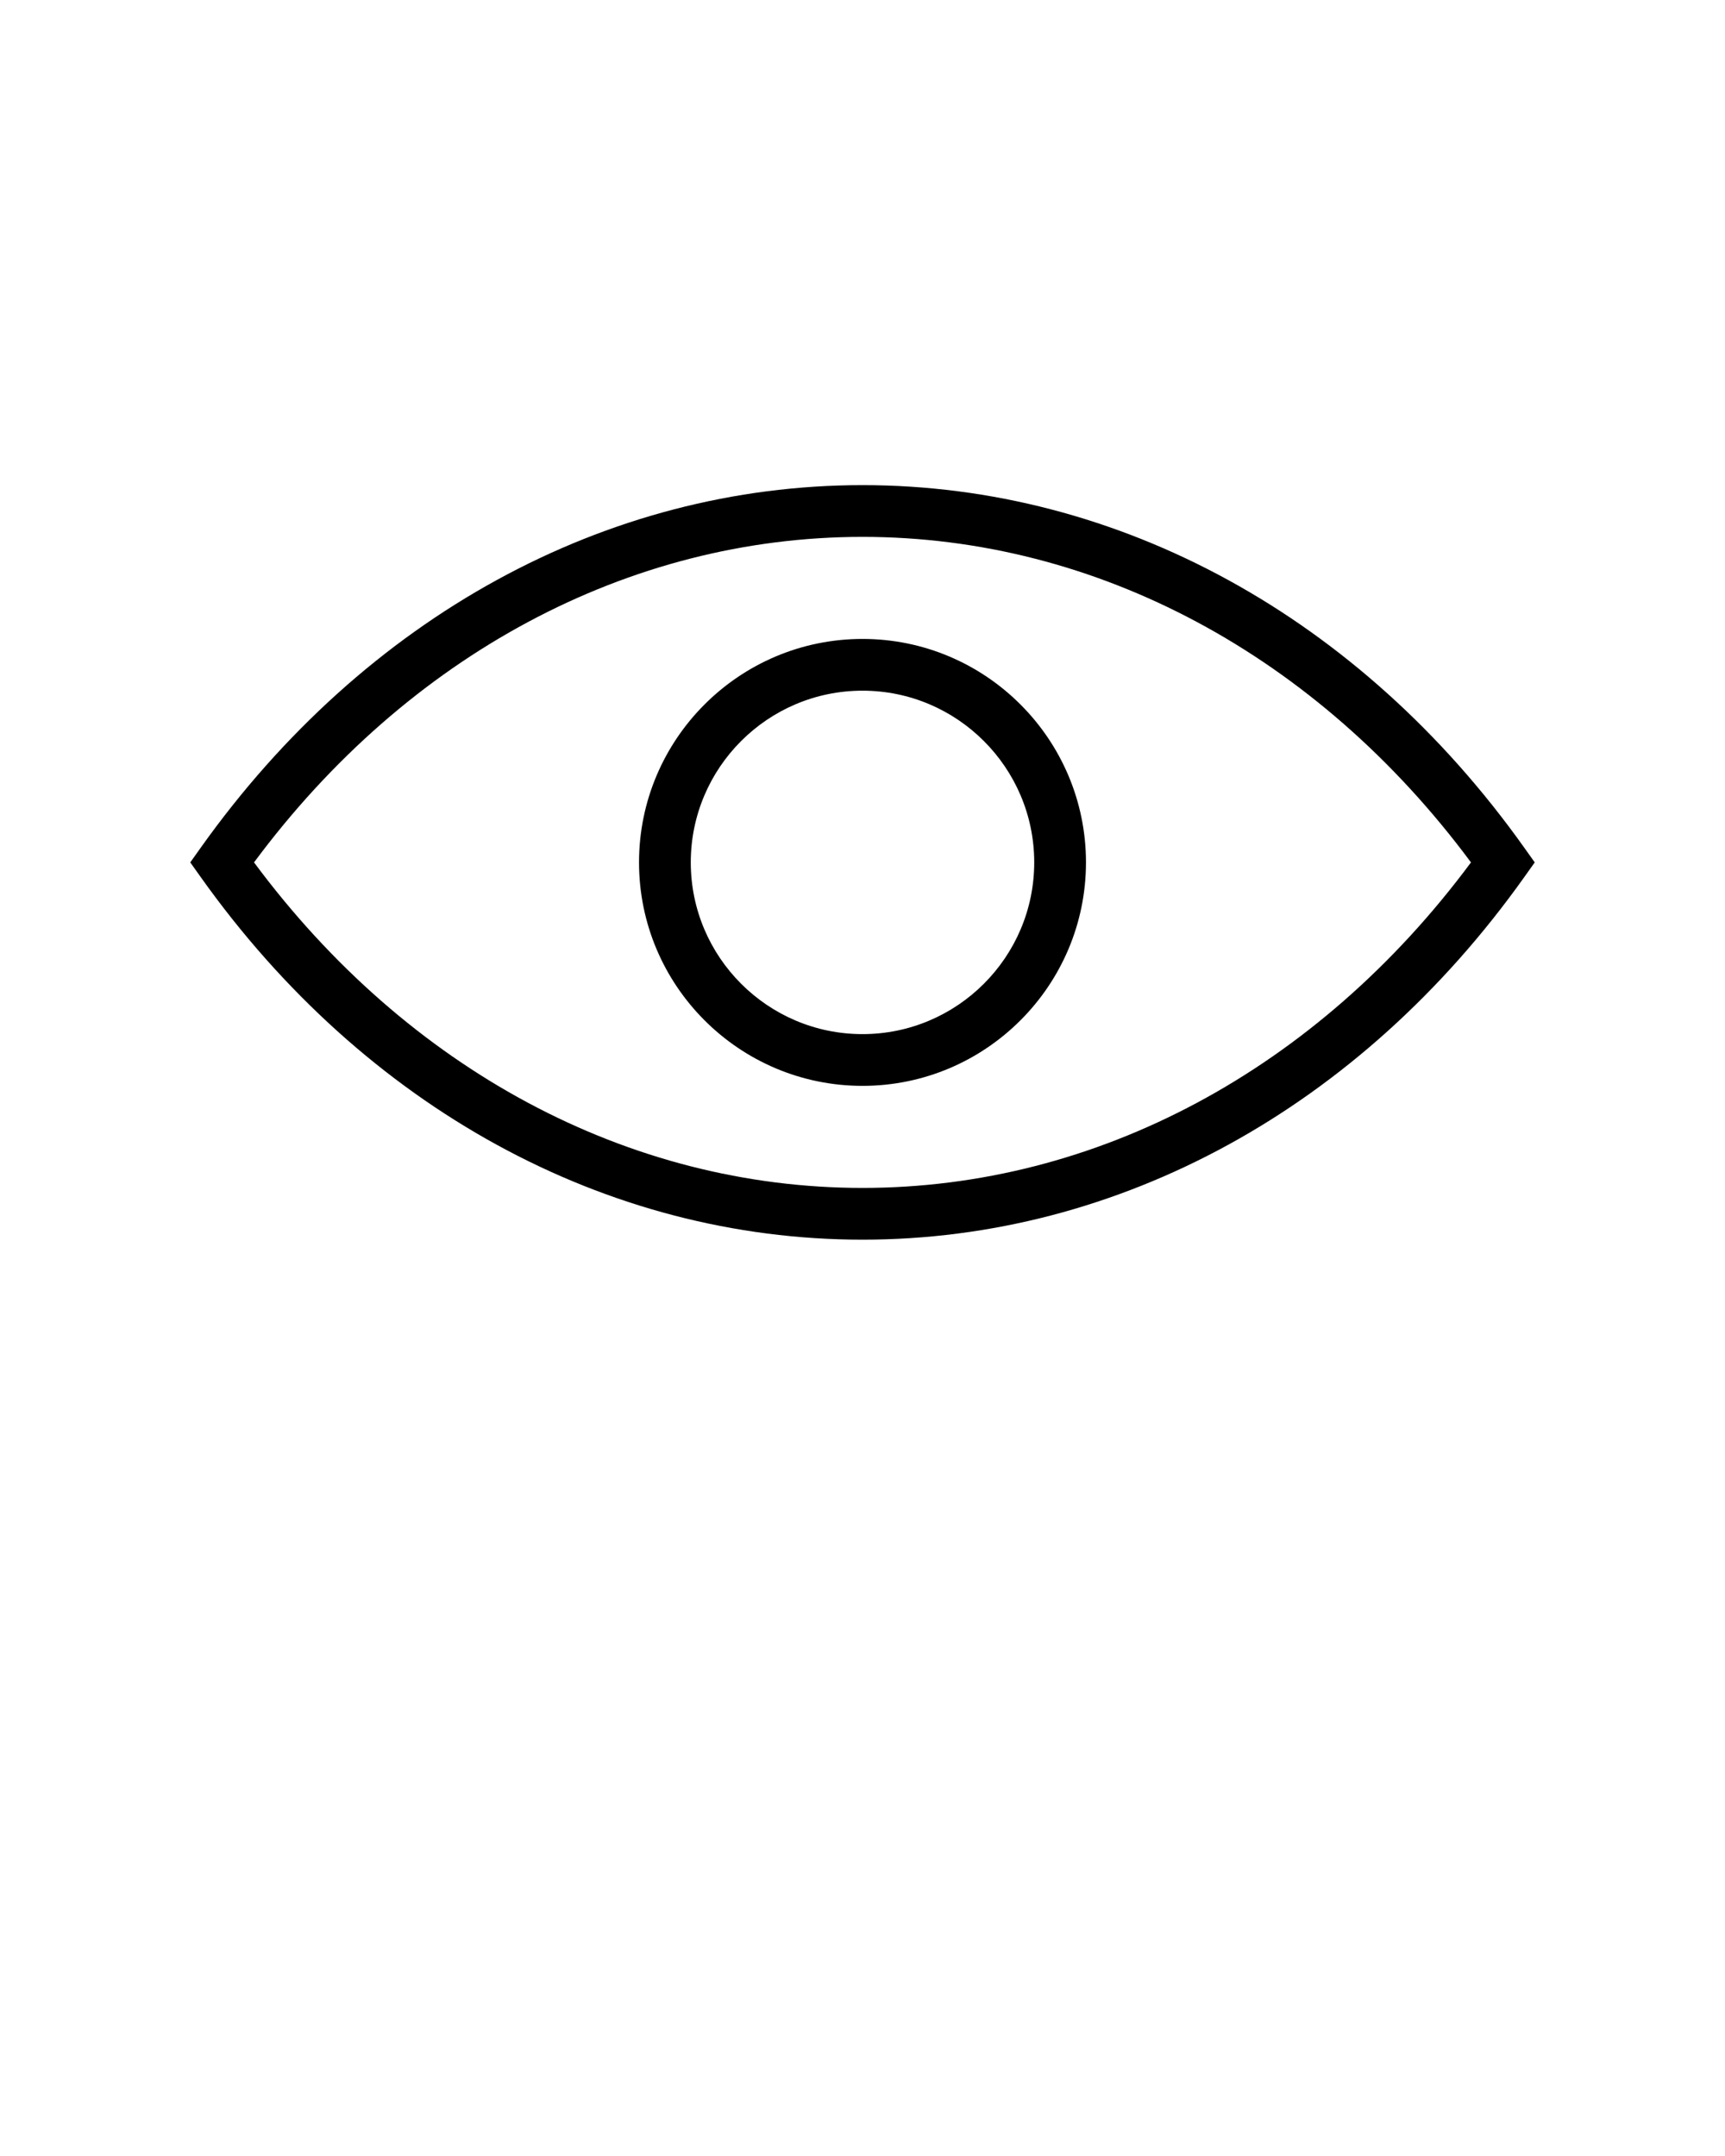 <svg xmlns="http://www.w3.org/2000/svg" xmlns:xlink="http://www.w3.org/1999/xlink" version="1.1" x="0px" y="0px" viewBox="0 0 100 125" enable-background="new 0 0 100 100" xml:space="preserve"><path d="M50,37.044c-7.144,0-12.955,5.812-12.955,12.956S42.856,62.956,50,62.956S62.955,57.144,62.955,50S57.144,37.044,50,37.044z   M50,59.956c-5.489,0-9.955-4.466-9.955-9.956s4.466-9.956,9.955-9.956S59.955,44.51,59.955,50S55.489,59.956,50,59.956z   M88.351,49.13C78.852,35.782,64.874,28.127,50,28.127S21.148,35.782,11.649,49.13L11.03,50l0.619,0.87  C21.147,64.218,35.126,71.873,50,71.873s28.853-7.655,38.351-21.003L88.97,50L88.351,49.13z M50,68.873  c-13.567,0-26.367-6.863-35.274-18.873C23.634,37.99,36.434,31.127,50,31.127S76.366,37.99,85.274,50  C76.367,62.01,63.567,68.873,50,68.873z"/></svg>